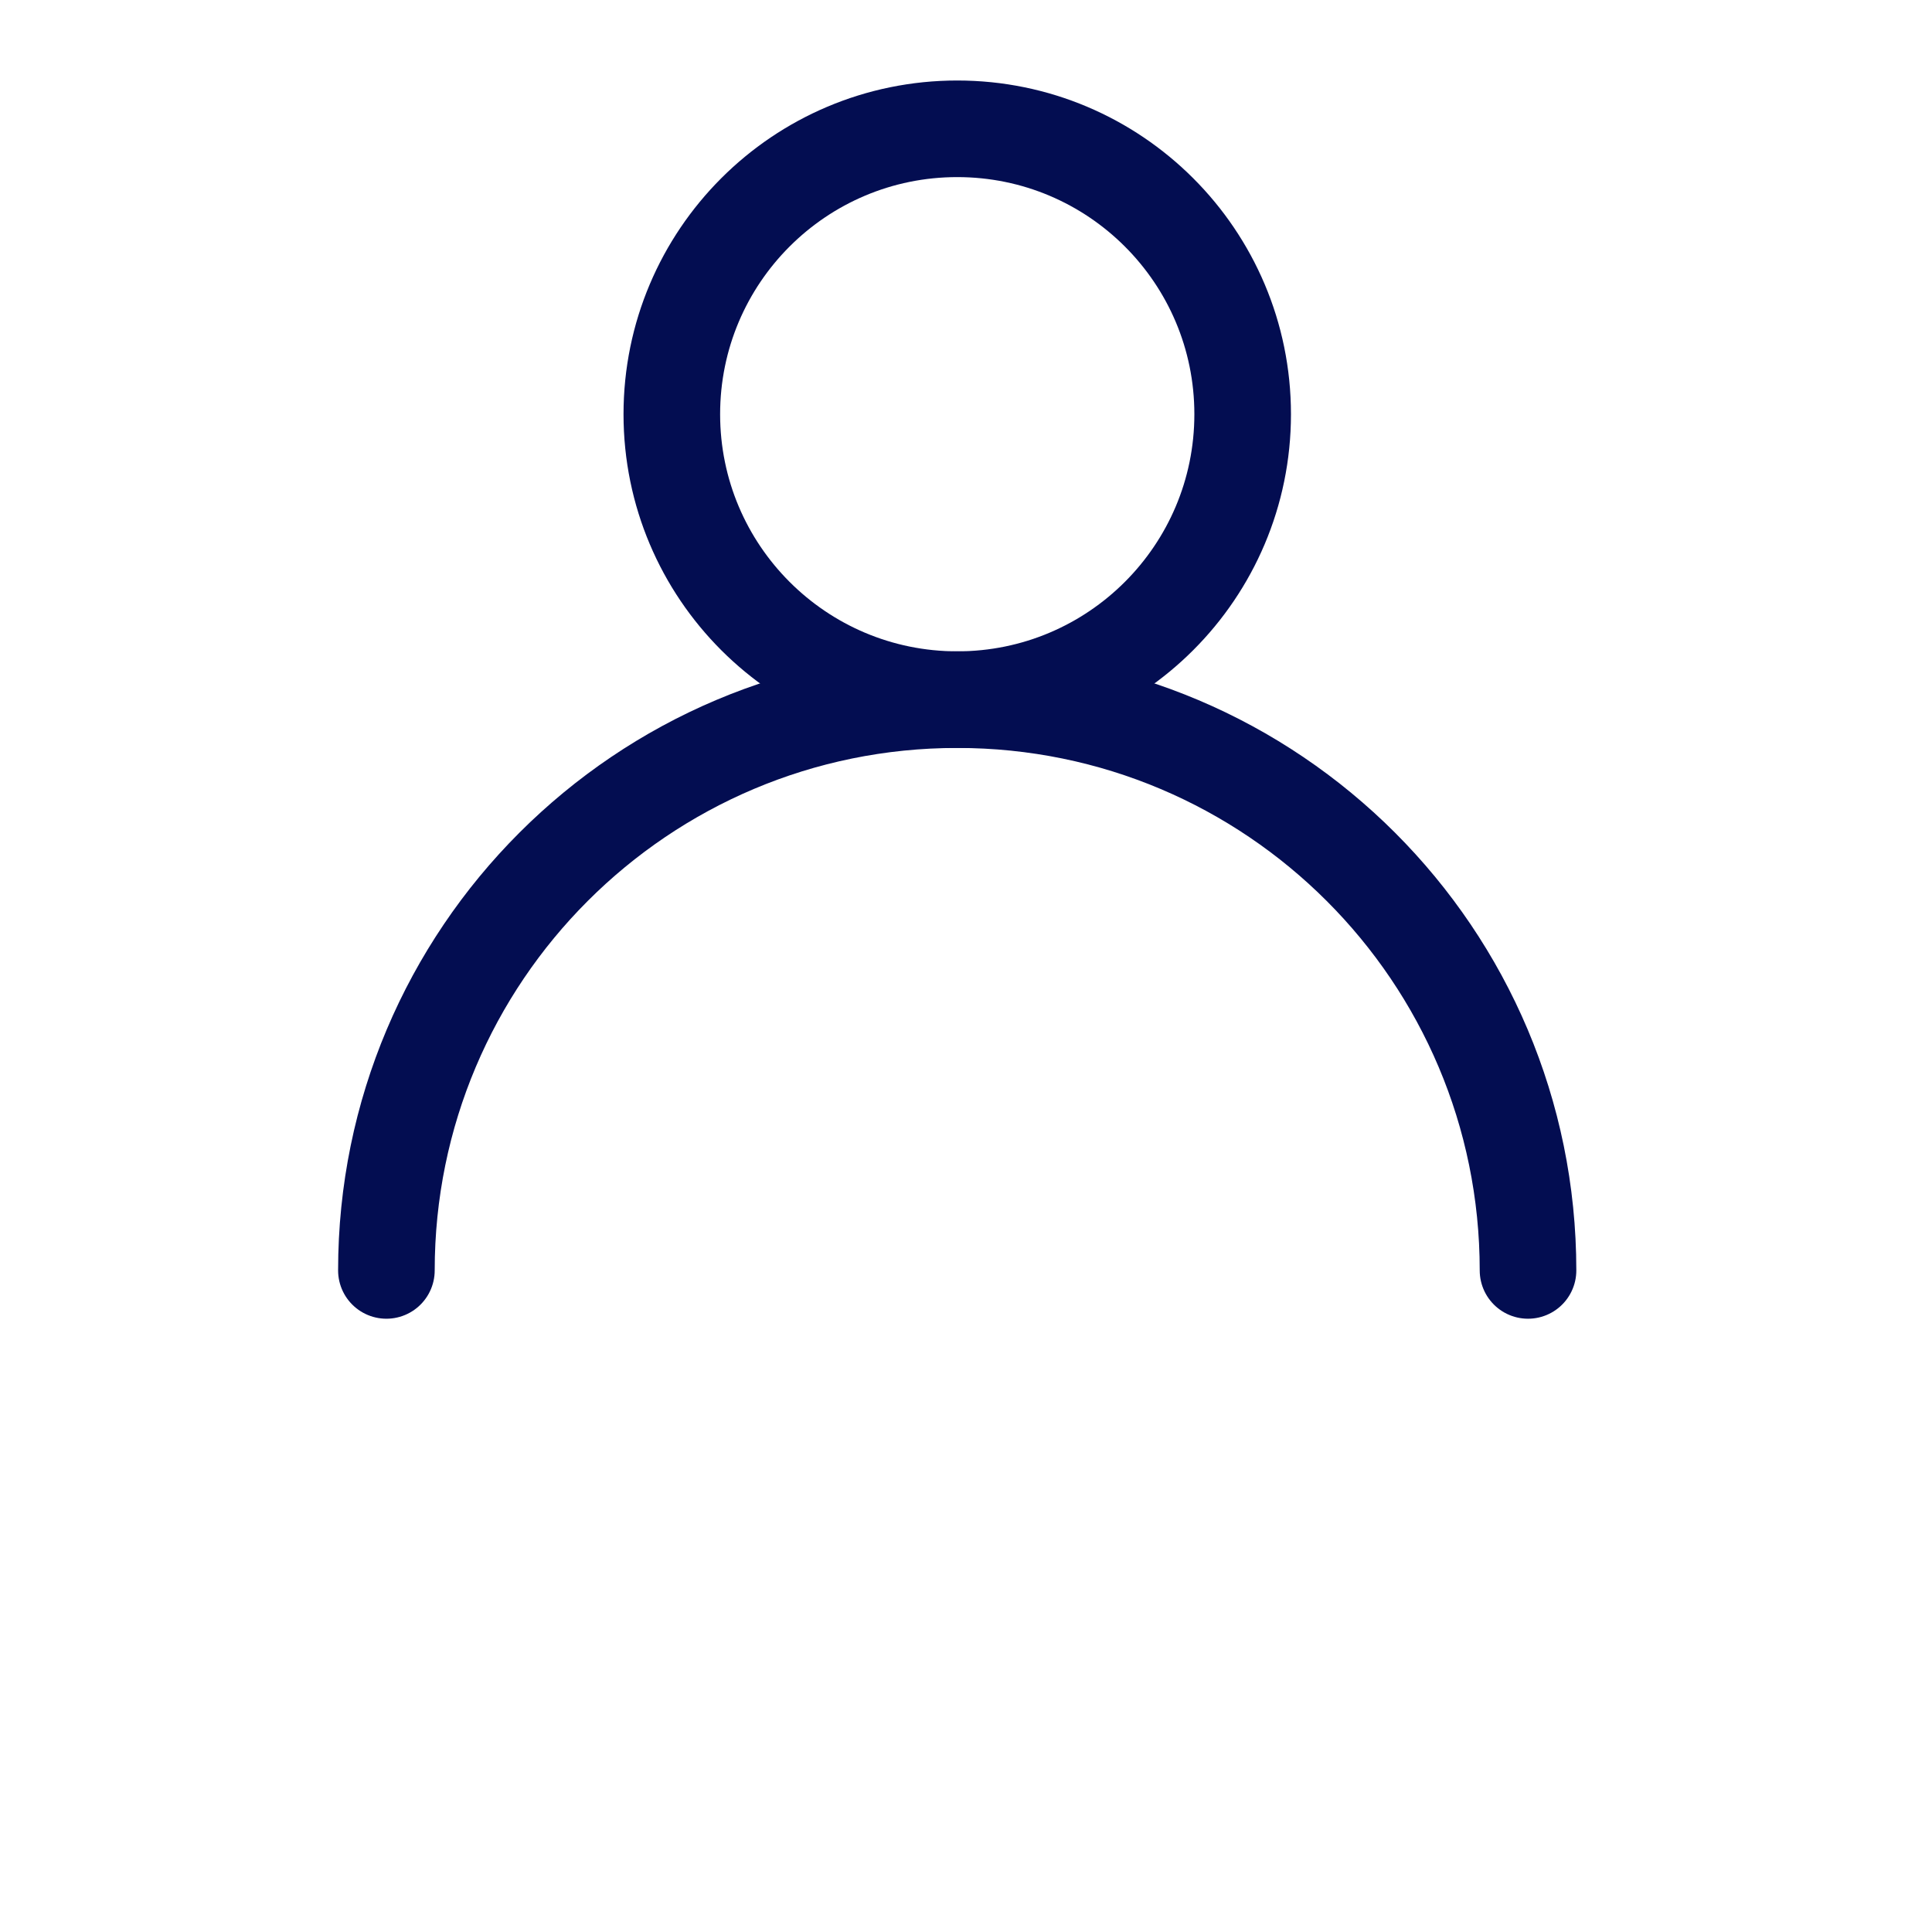 <svg width="30" height="30" viewBox="0 0 30 30" fill="none" xmlns="http://www.w3.org/2000/svg">
<path d="M14.864 10.864C17.311 10.864 19.296 8.879 19.296 6.432C19.296 3.984 17.311 2 14.864 2C12.416 2 10.432 3.984 10.432 6.432C10.432 8.879 12.416 10.864 14.864 10.864Z" stroke="#030D51" stroke-width="1.5" stroke-miterlimit="10" stroke-linecap="round" stroke-linejoin="round"/>
<path d="M6 19.727C6 14.832 9.968 10.864 14.864 10.864C19.759 10.864 23.727 14.832 23.727 19.727" stroke="#030D51" stroke-width="1.5" stroke-miterlimit="10" stroke-linecap="round" stroke-linejoin="round"/>
</svg>
